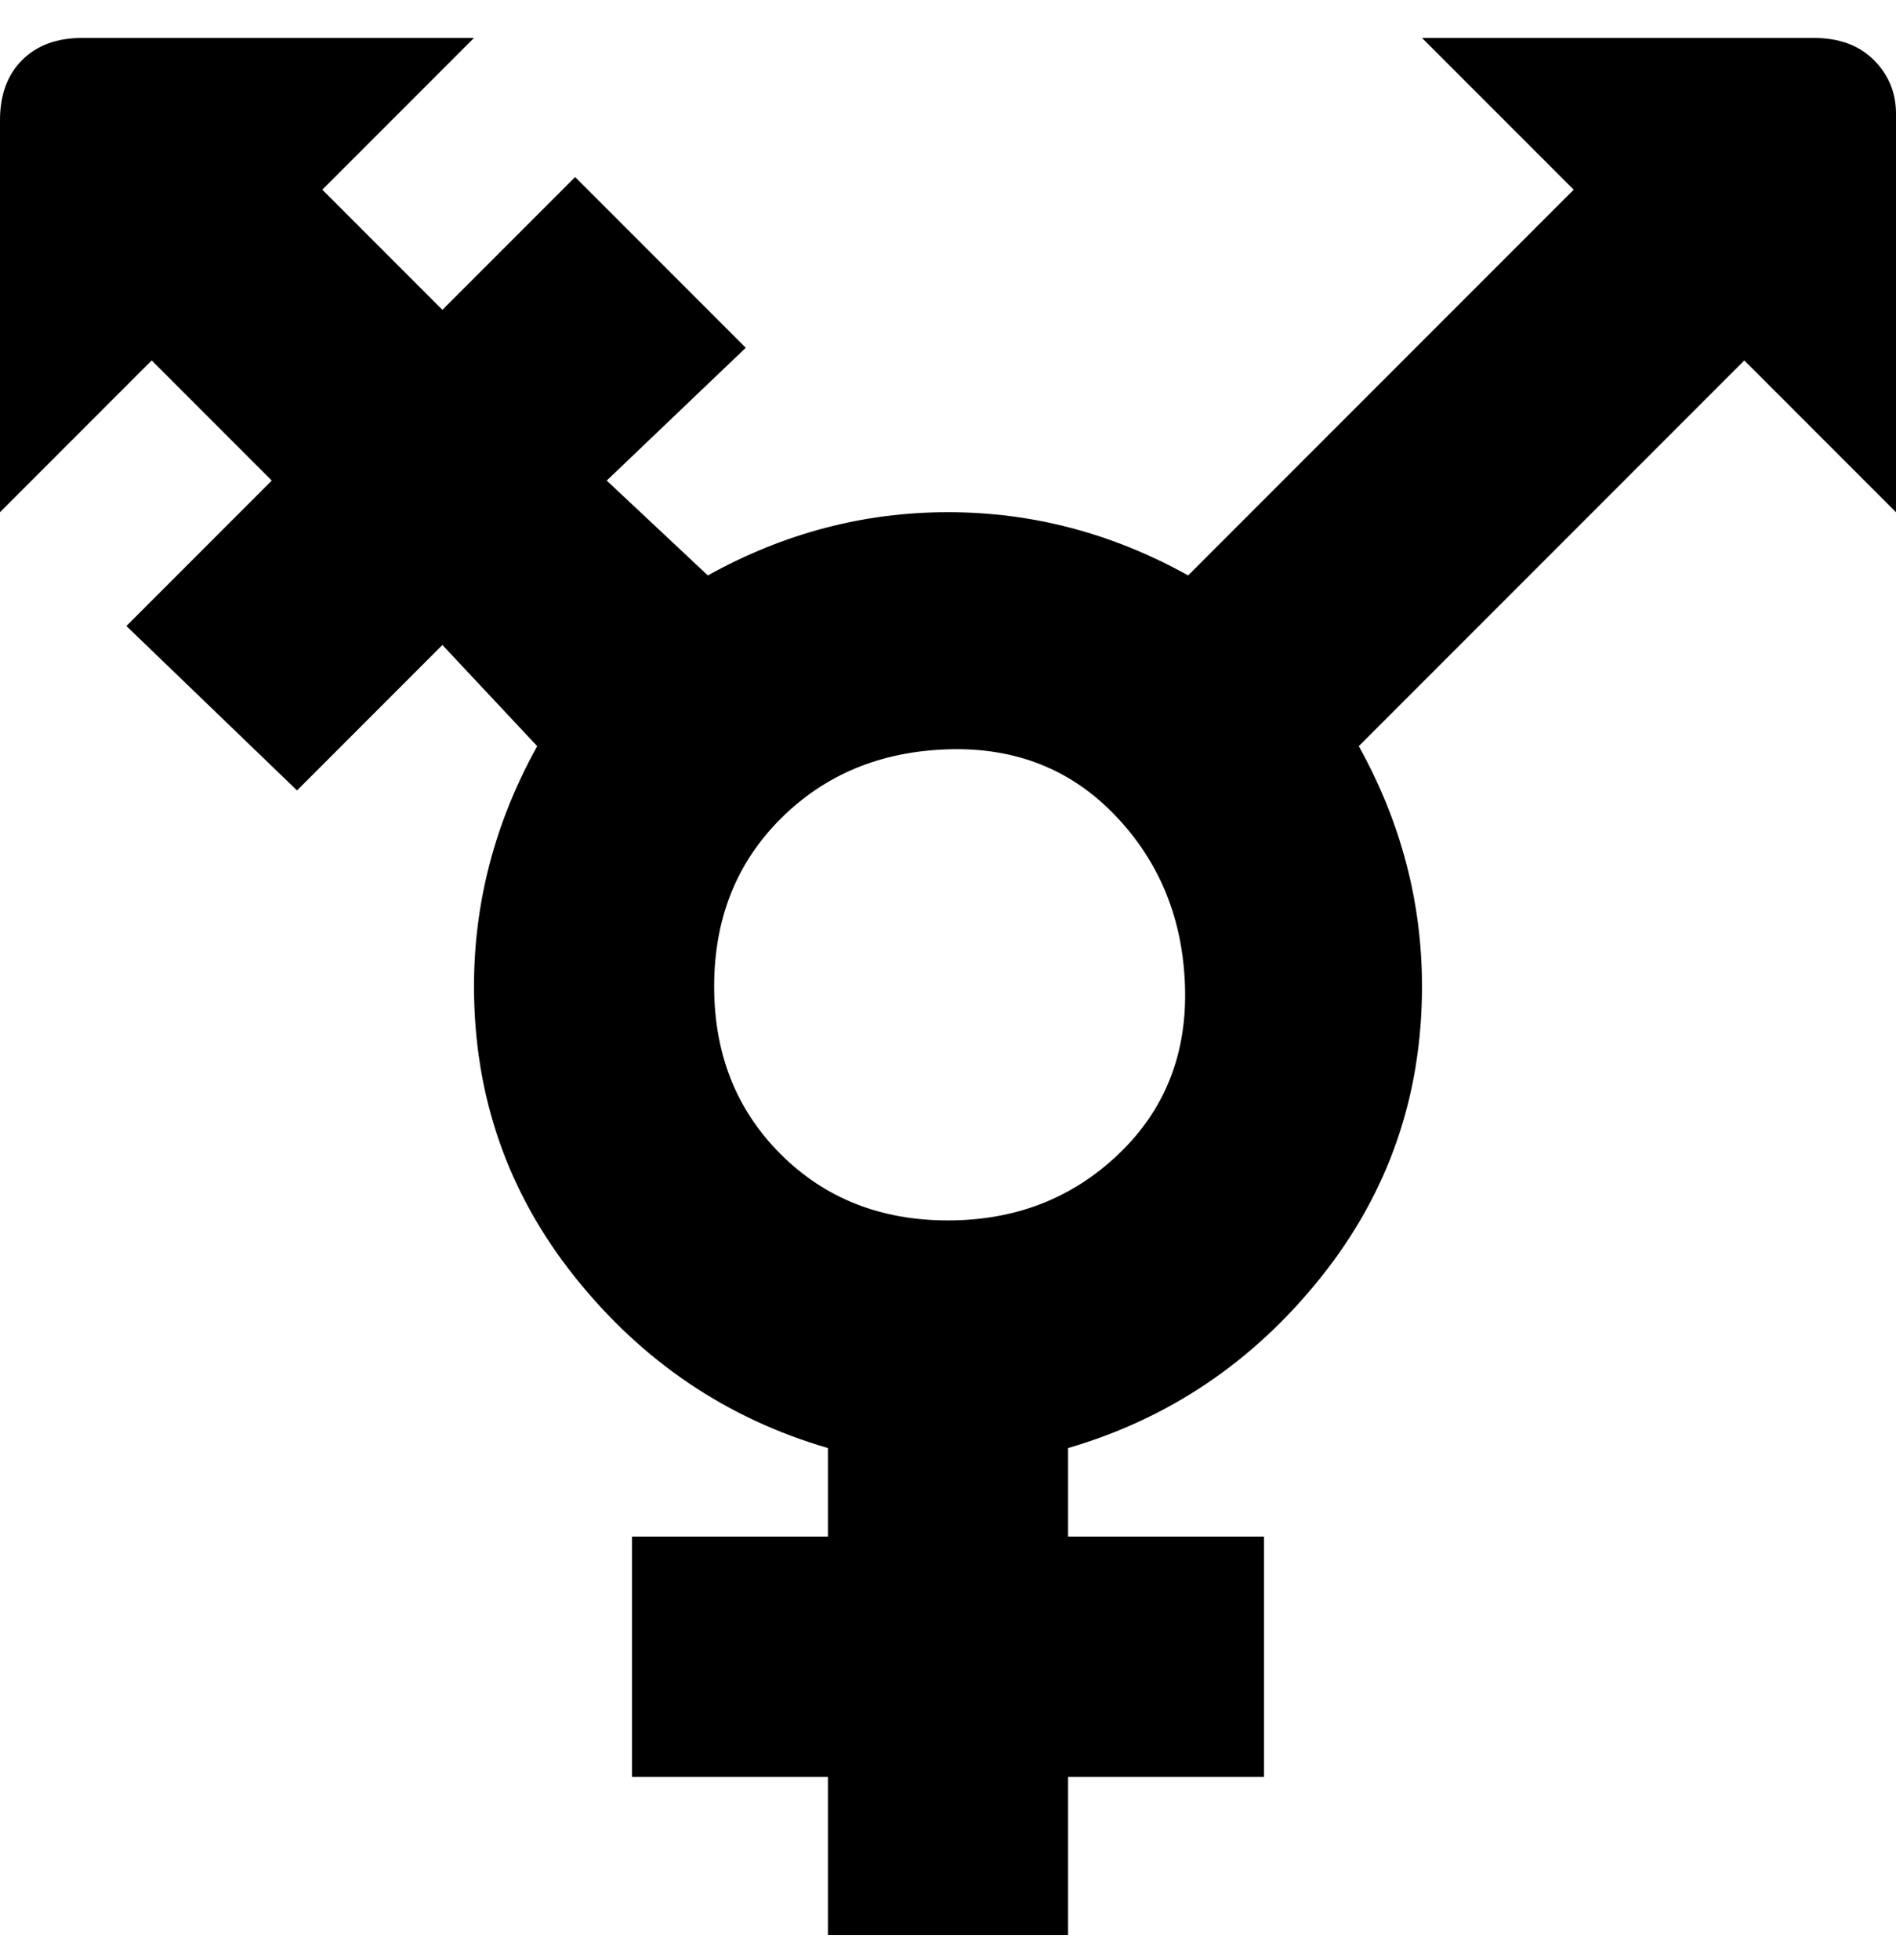 <svg viewBox="0 0 300 310" xmlns="http://www.w3.org/2000/svg"><path d="M300 81V18q0-5-3.5-8.5T287 6h-62l24 24-61 61q-18-10-38-10t-38 10L96 76l22-21-27-27-21 21-19-19L75 6H13Q7 6 3.5 9.5T0 19v62l24-24 19 19-23 23 27 26 23-23 15 16q-10 18-10 38 0 26 16 46t40 27v14h-31v38h31v25h38v-25h31v-38h-31v-14q24-7 40-27t16-46q0-20-10-38l61-61 24 24zM150 193q-16 0-26.5-10.5T113 156q0-16 10.5-26.5t26.5-11q16-.5 26.5 10.5t11 27q.5 16-10.5 26.5T150 193z"/></svg>